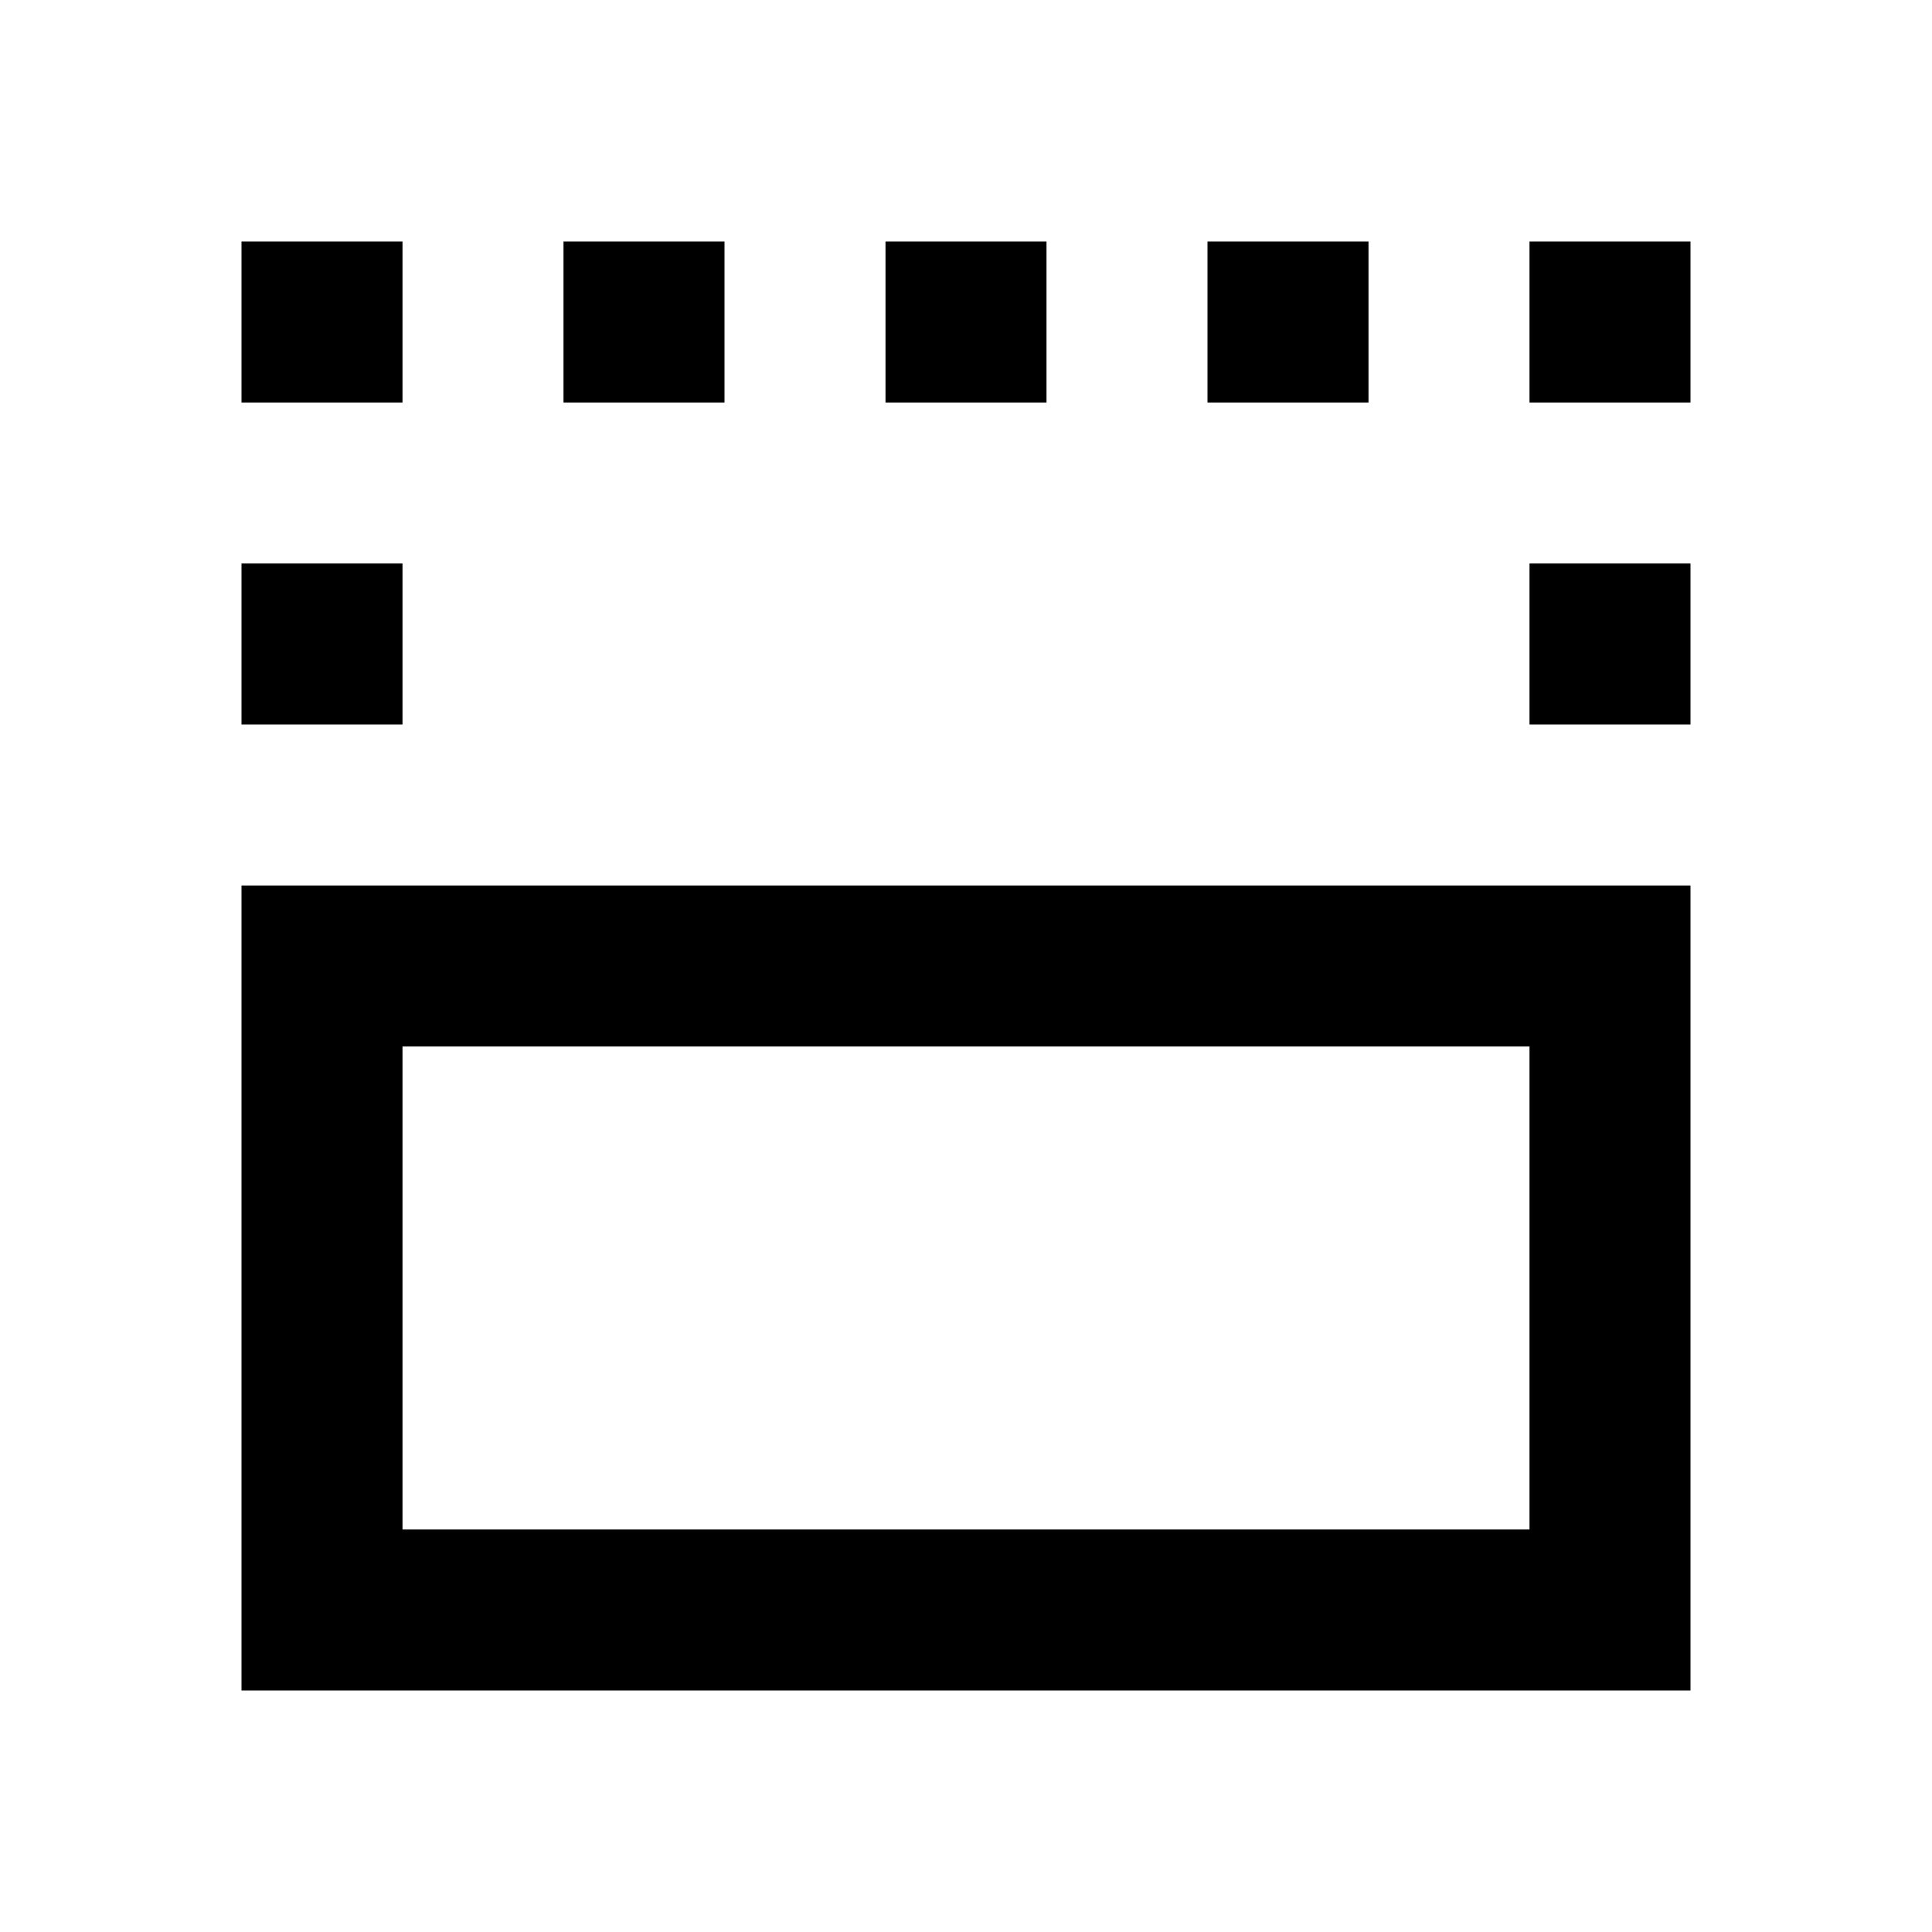 <svg width="24" height="24" viewBox="0 0 24 24" fill="none" xmlns="http://www.w3.org/2000/svg">
<path d="M13 3H11V5H13V3Z" fill="black"/>
<path fill-rule="evenodd" clip-rule="evenodd" d="M3 21V11H21V21H3ZM5 13H19V19H5V13Z" fill="black"/>
<path d="M15 3H17V5H15V3Z" fill="black"/>
<path d="M5 3H3V5H5V3Z" fill="black"/>
<path d="M7 3H9V5H7V3Z" fill="black"/>
<path d="M21 3H19V5H21V3Z" fill="black"/>
<path d="M19 7H21V9H19V7Z" fill="black"/>
<path d="M5 7H3V9H5V7Z" fill="black"/>
</svg>
